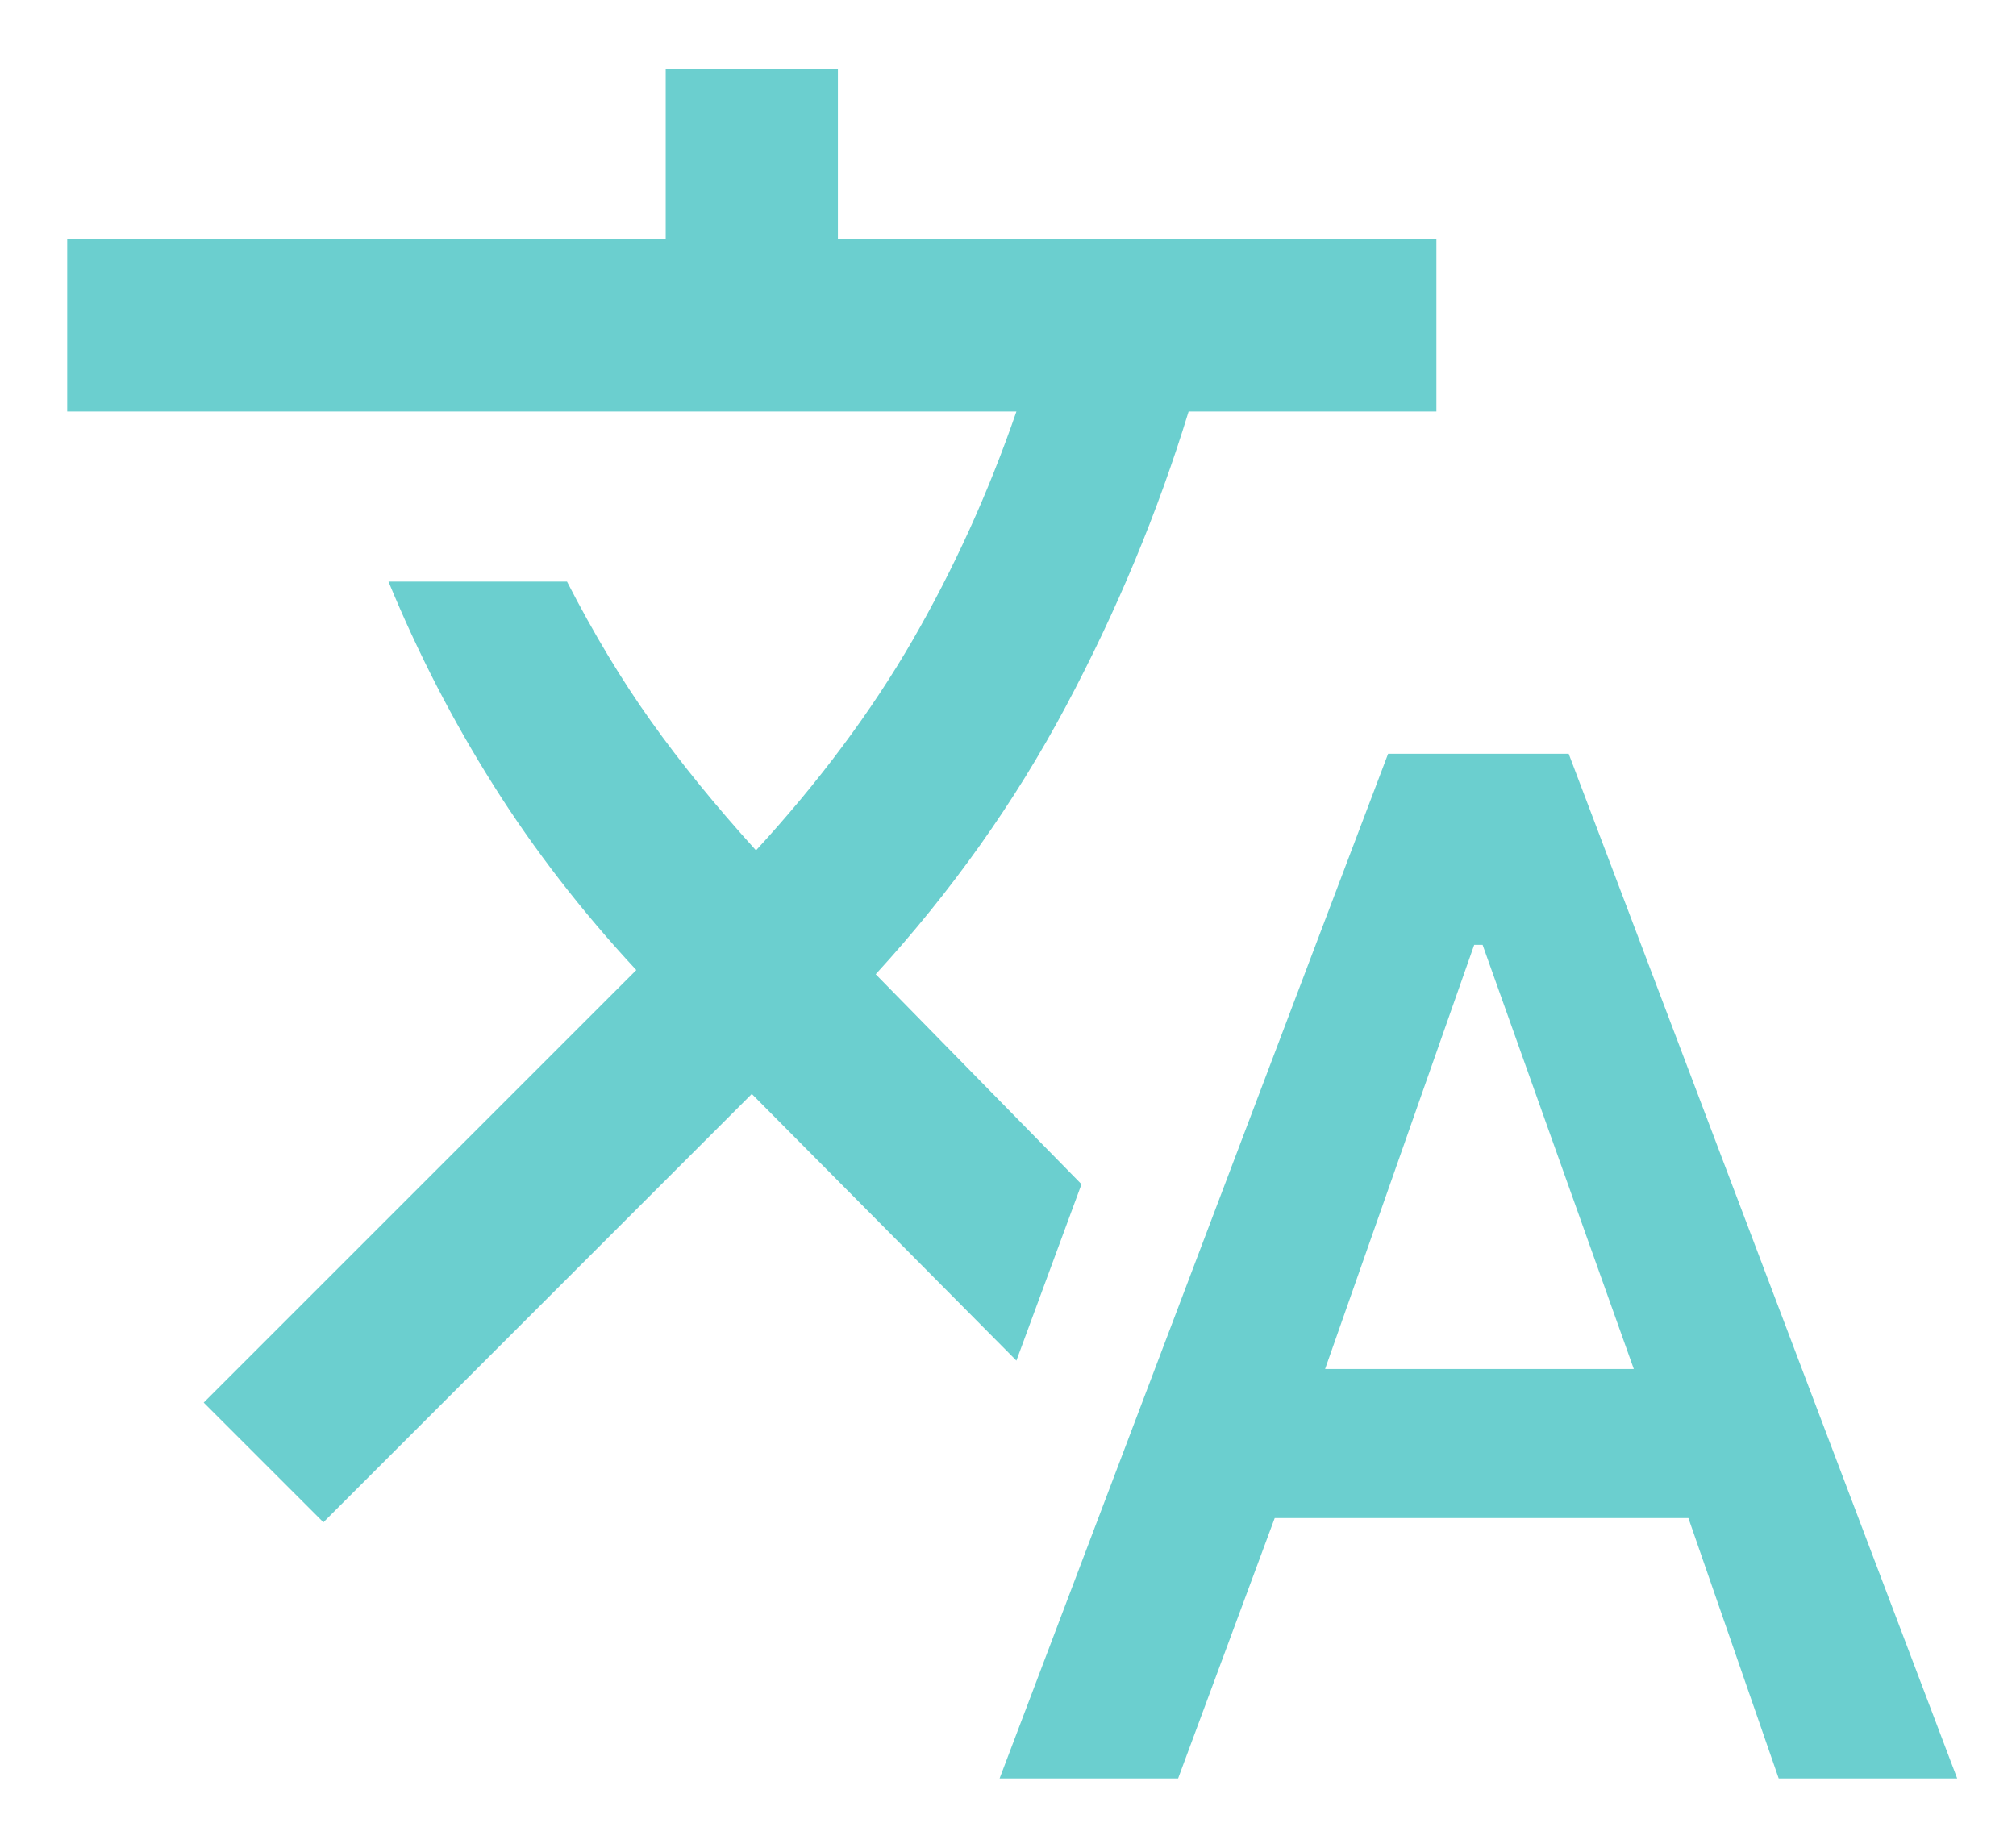 <svg width="24" height="22" viewBox="0 0 24 22" fill="none" xmlns="http://www.w3.org/2000/svg">
<path d="M11.9 21.175L16.525 8.975H18.675L23.3 21.175H21.175L20.1 18.075H15.175L14.025 21.175H11.9ZM15.775 16.3H19.45L17.65 11.25H17.55L15.775 16.3ZM3.85 18.125L2.425 16.7L7.575 11.55C6.925 10.85 6.358 10.117 5.875 9.35C5.392 8.584 4.975 7.775 4.625 6.925H6.75C7.067 7.542 7.4 8.096 7.75 8.587C8.1 9.079 8.517 9.592 9 10.125C9.75 9.309 10.371 8.475 10.863 7.625C11.354 6.775 11.767 5.867 12.1 4.9H0.8V2.85H7.925V0.825H9.975V2.85H17.1V4.9H14.15C13.783 6.1 13.296 7.271 12.688 8.412C12.079 9.554 11.325 10.617 10.425 11.6L12.875 14.1L12.1 16.2L8.95 13.025L3.85 18.125Z" fill="#6BCFCF"/>
</svg>
